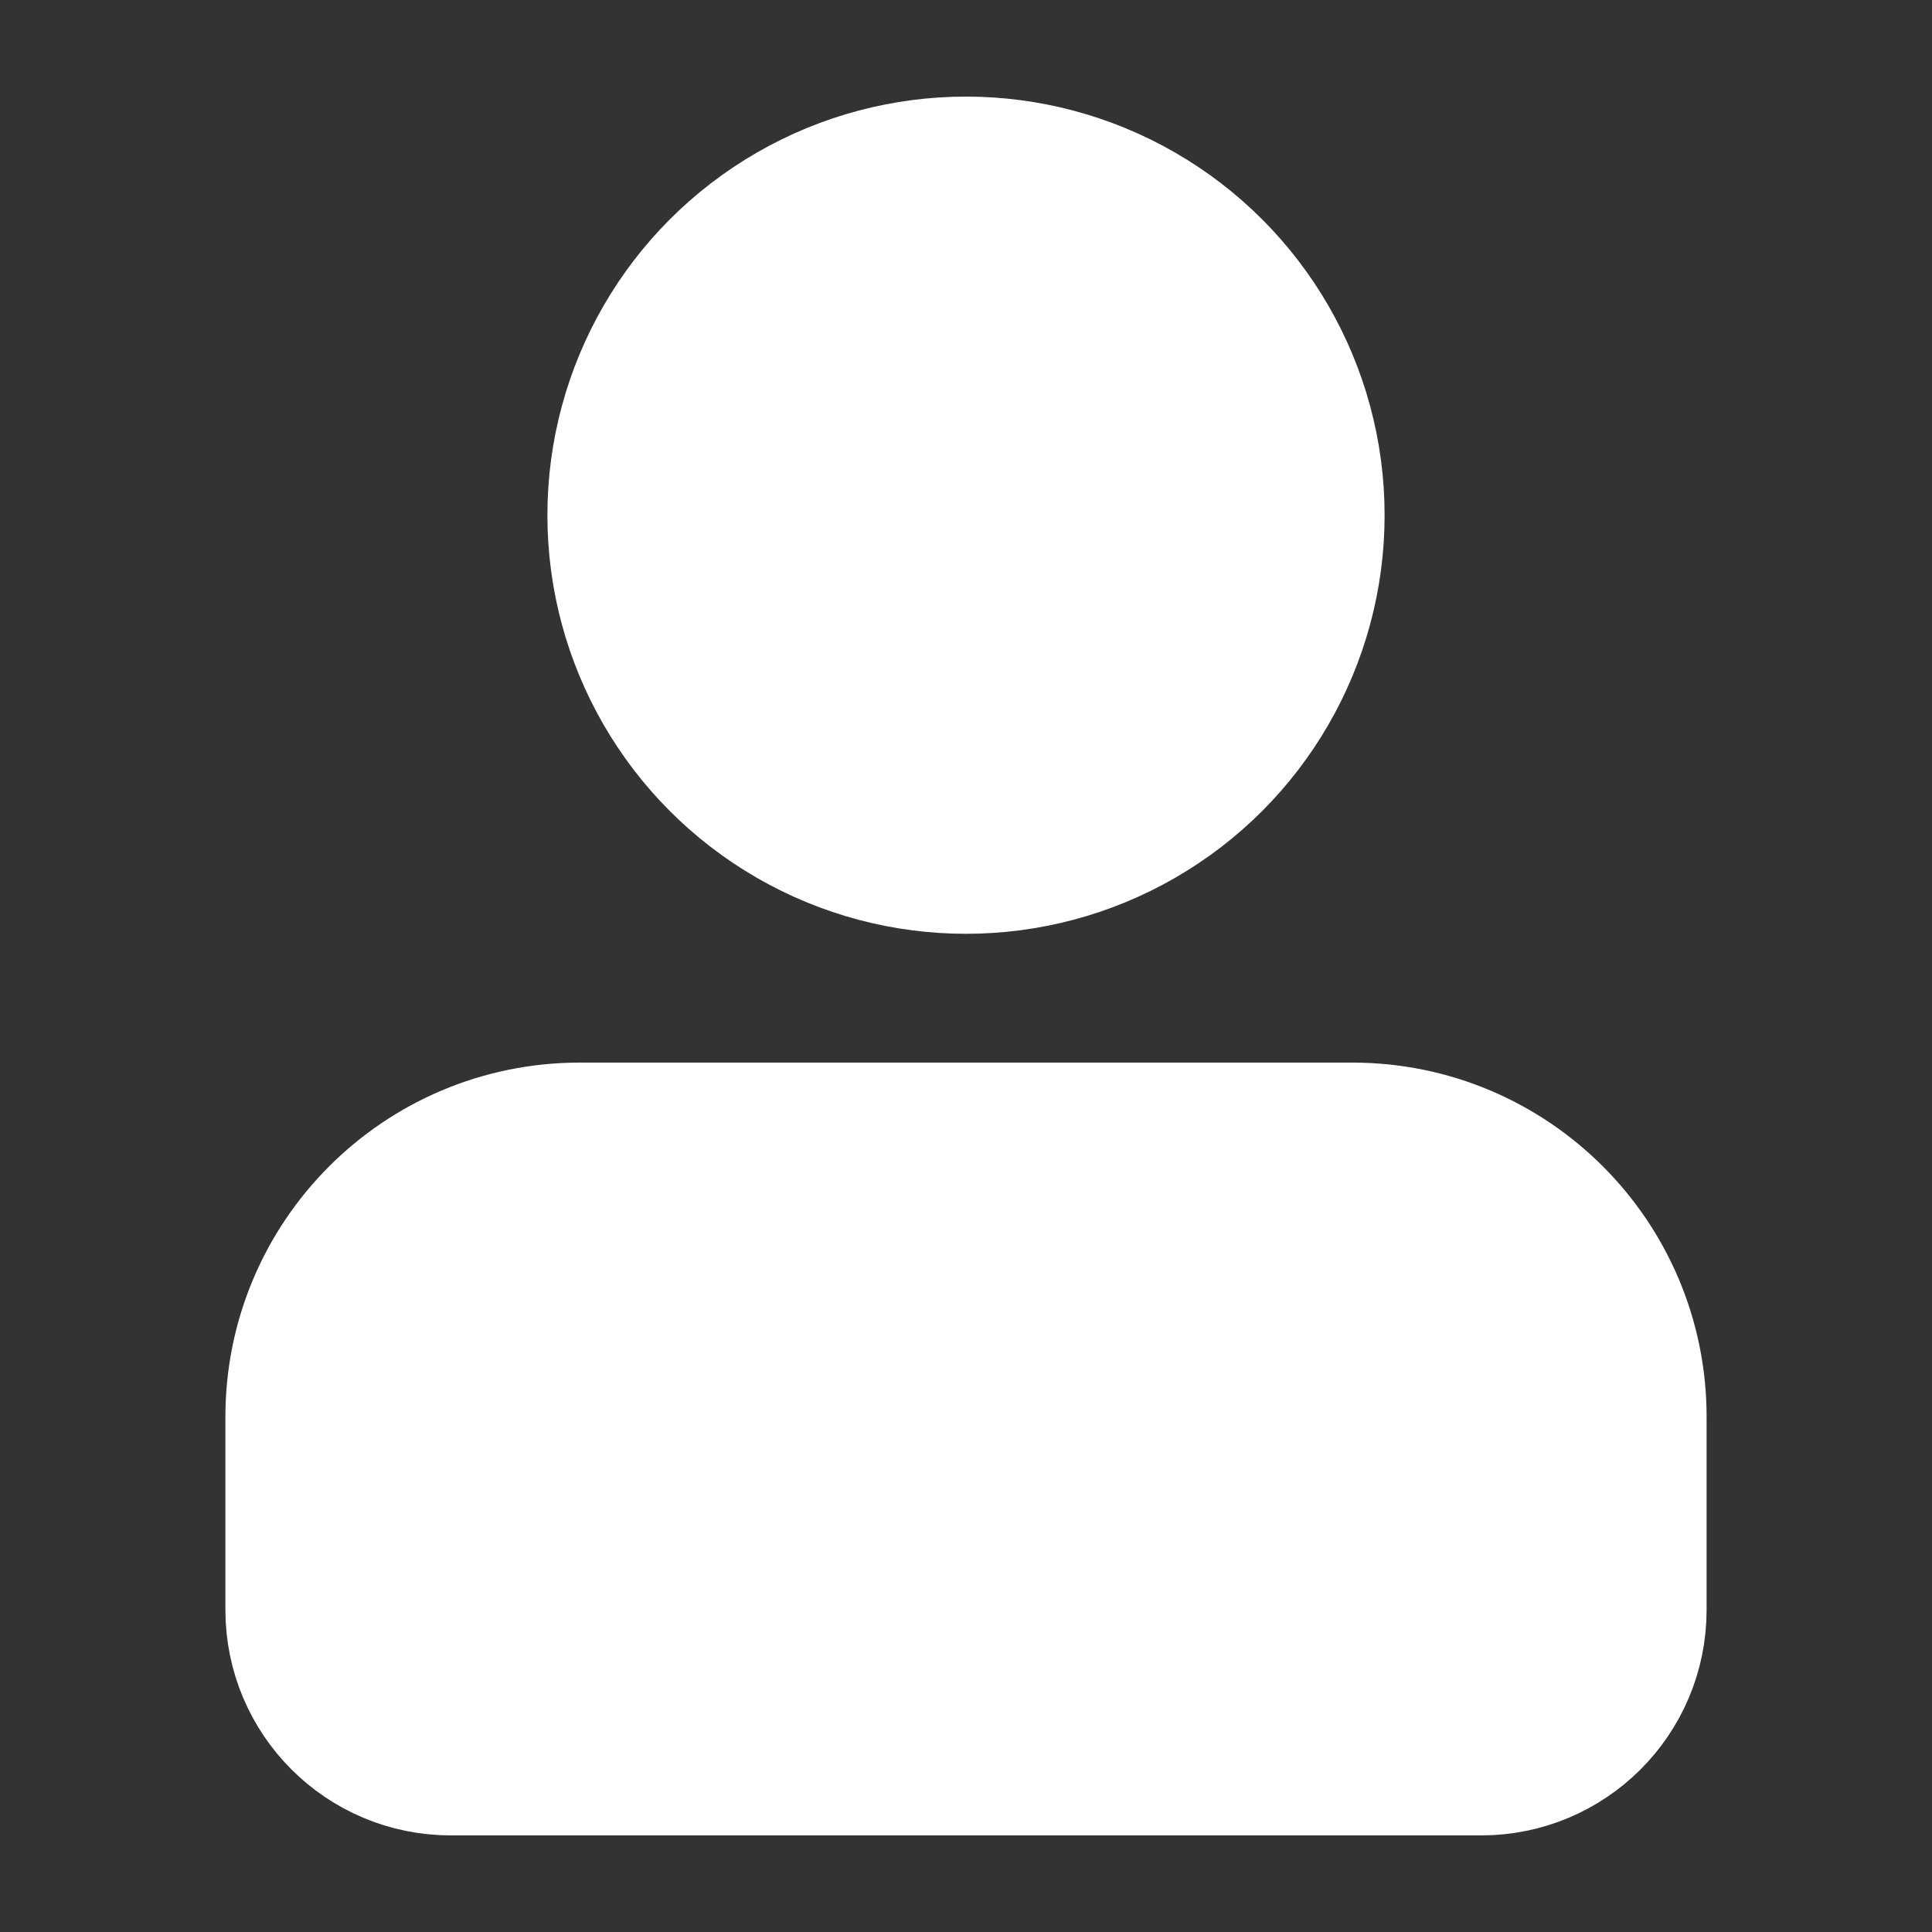 <svg width="30" height="30" viewBox="0 0 30 30" fill="none" xmlns="http://www.w3.org/2000/svg">
<rect x="0" y="0" width="30" height="30" fill="#333333" stroke="none"/>
<circle cx="15" cy="8" r="5" fill="white" stroke="white" stroke-width="3"/>
<path d="M5 22V25C5 26.105 5.895 27 7 27H23C24.105 27 25 26.105 25 25V22C25 19.791 23.209 18 21 18H9C6.791 18 5 19.791 5 22Z" fill="white" stroke="white" stroke-width="3" stroke-linecap="round"/>
</svg>
